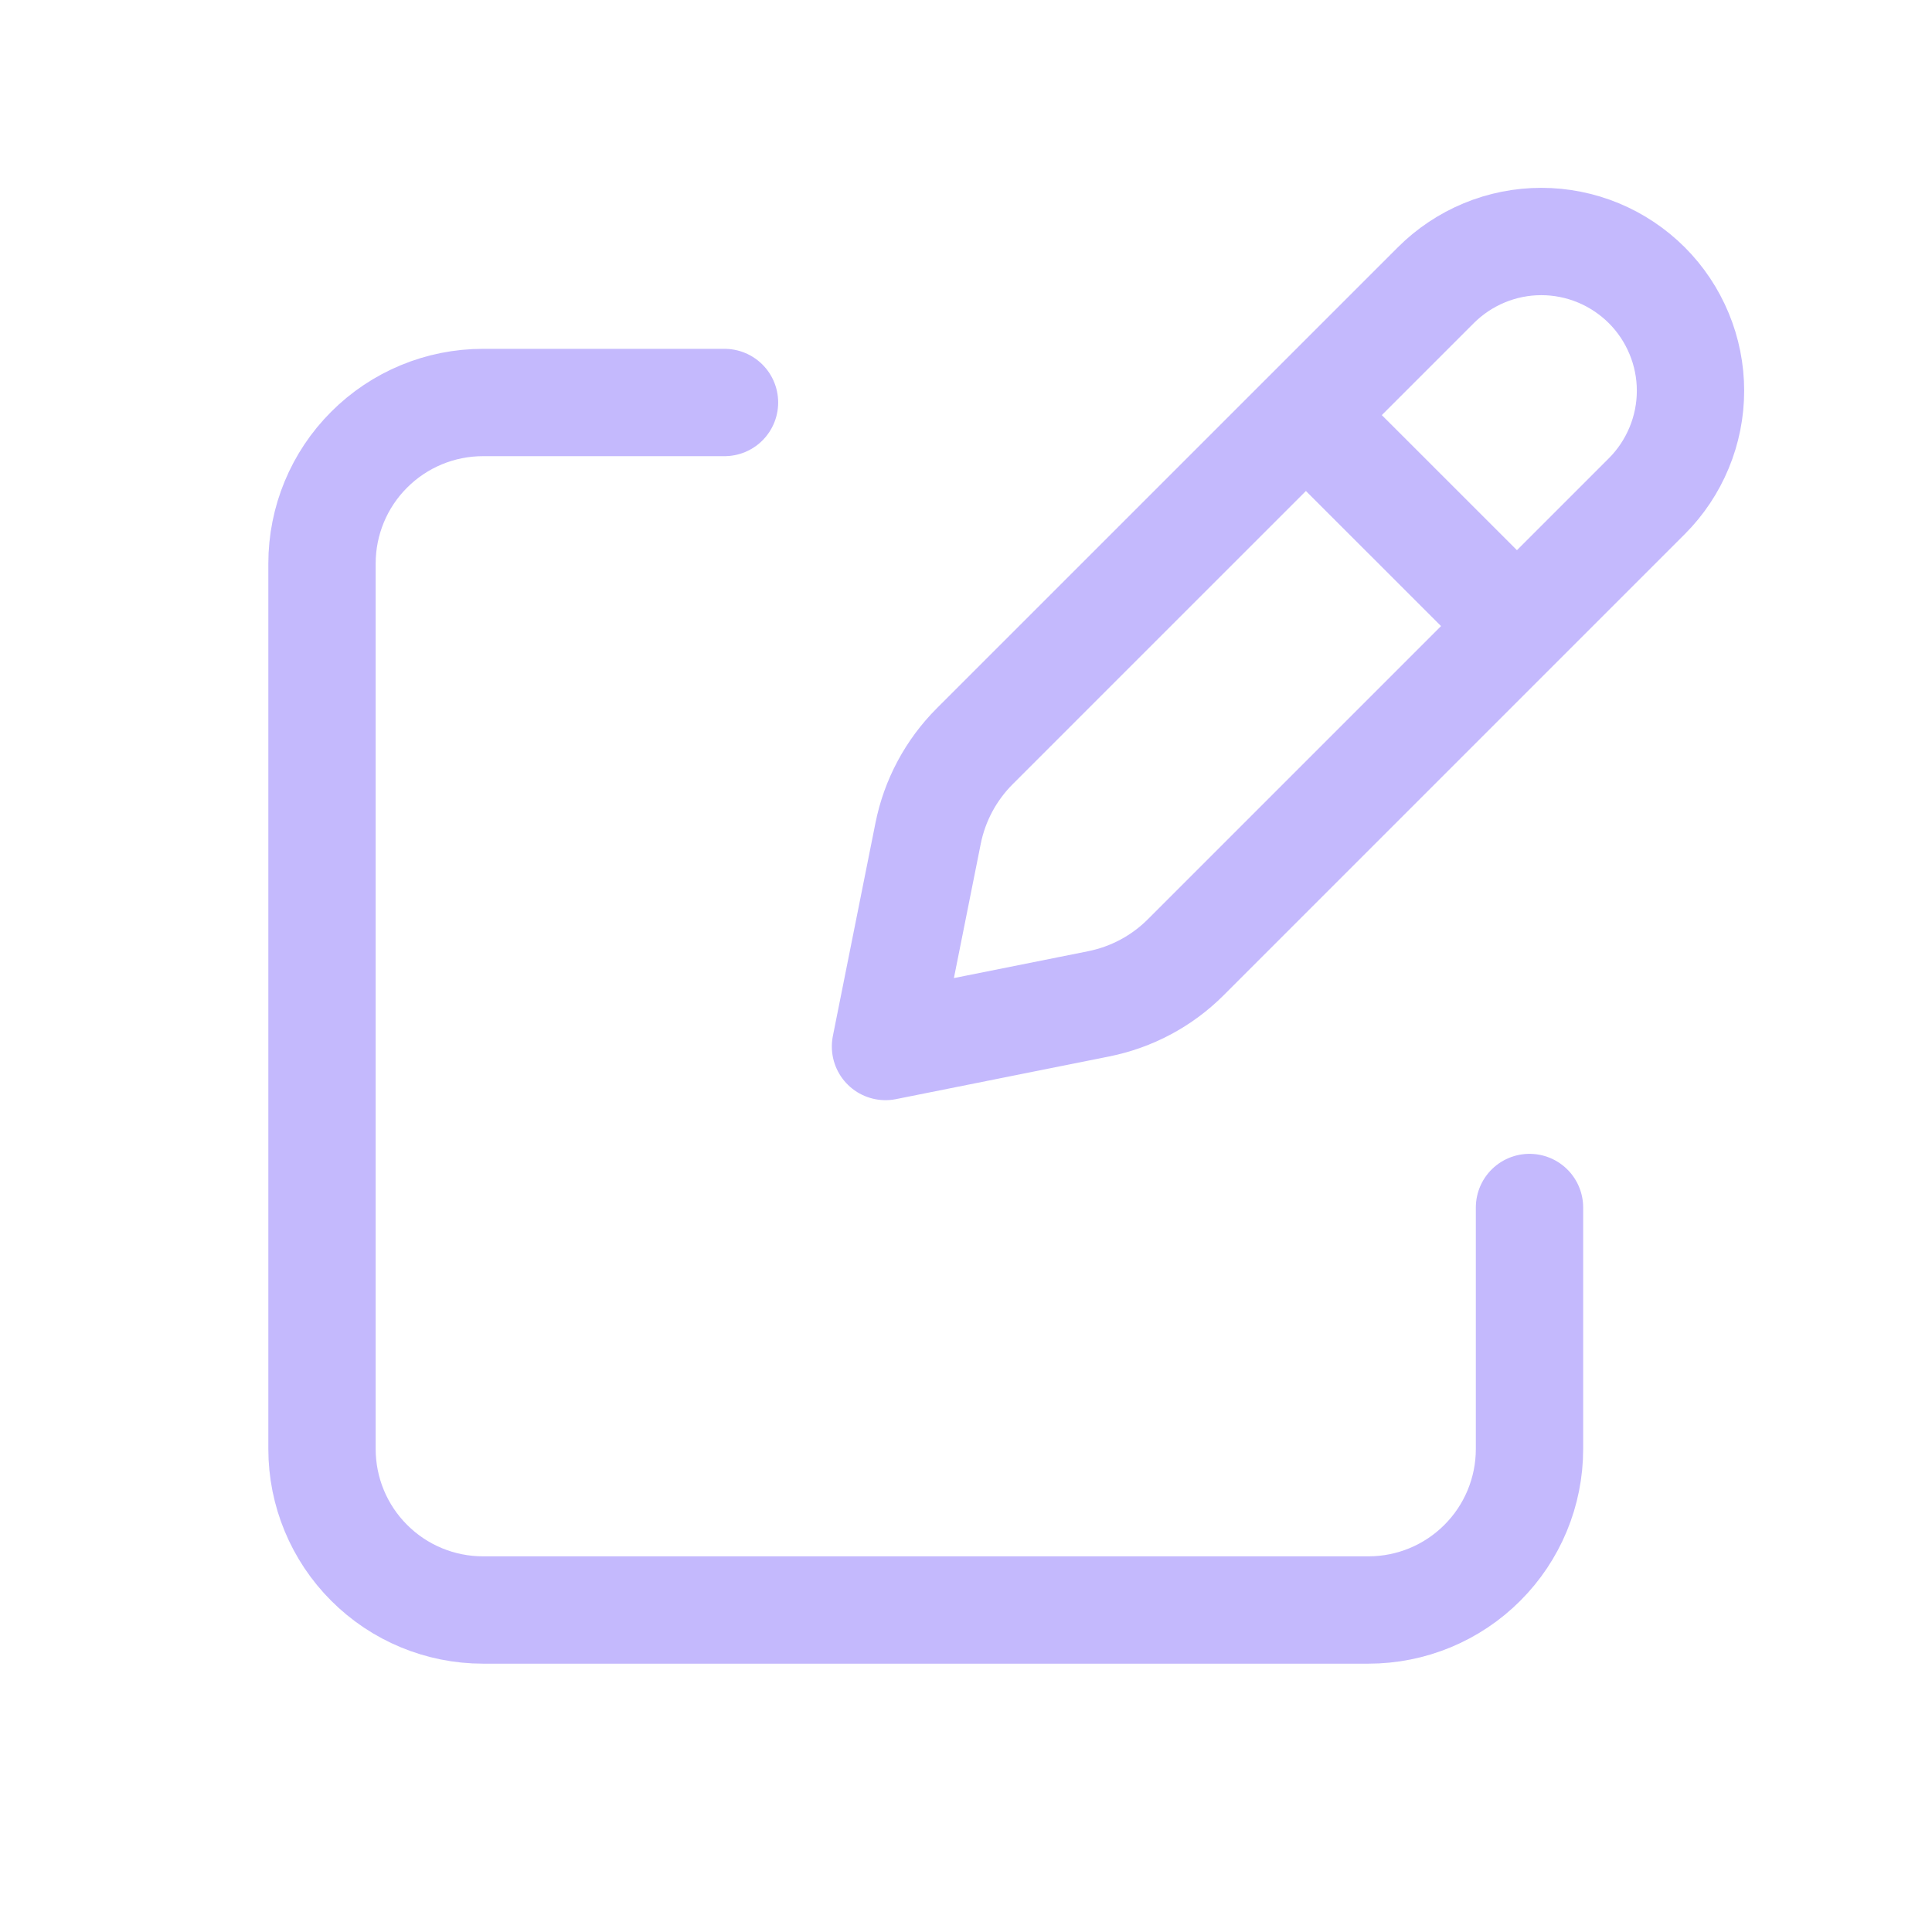 <svg width="36" height="36" viewBox="0 0 36 36" fill="none" xmlns="http://www.w3.org/2000/svg">
<path d="M24.711 8.112L27.888 11.288M26.754 5.315L18.163 13.905C17.72 14.348 17.417 14.913 17.294 15.528L16.5 19.5L20.472 18.705C21.087 18.582 21.651 18.281 22.095 17.837L30.686 9.246C30.944 8.988 31.148 8.682 31.288 8.344C31.428 8.007 31.5 7.646 31.5 7.28C31.5 6.915 31.428 6.554 31.288 6.217C31.148 5.879 30.944 5.573 30.686 5.315C30.427 5.057 30.121 4.852 29.784 4.712C29.446 4.572 29.085 4.5 28.72 4.5C28.355 4.5 27.993 4.572 27.656 4.712C27.319 4.852 27.012 5.057 26.754 5.315Z" stroke="#B0A2FC" stroke-opacity="0.75" stroke-width="2" stroke-linecap="round" stroke-linejoin="round"/>
<path d="M28.5 22.5V27C28.5 27.796 28.184 28.559 27.621 29.121C27.059 29.684 26.296 30 25.5 30H9C8.204 30 7.441 29.684 6.879 29.121C6.316 28.559 6 27.796 6 27V10.5C6 9.704 6.316 8.941 6.879 8.379C7.441 7.816 8.204 7.5 9 7.5H13.5" stroke="#B0A2FC" stroke-opacity="0.75" stroke-width="2" stroke-linecap="round" stroke-linejoin="round"/>
</svg>
